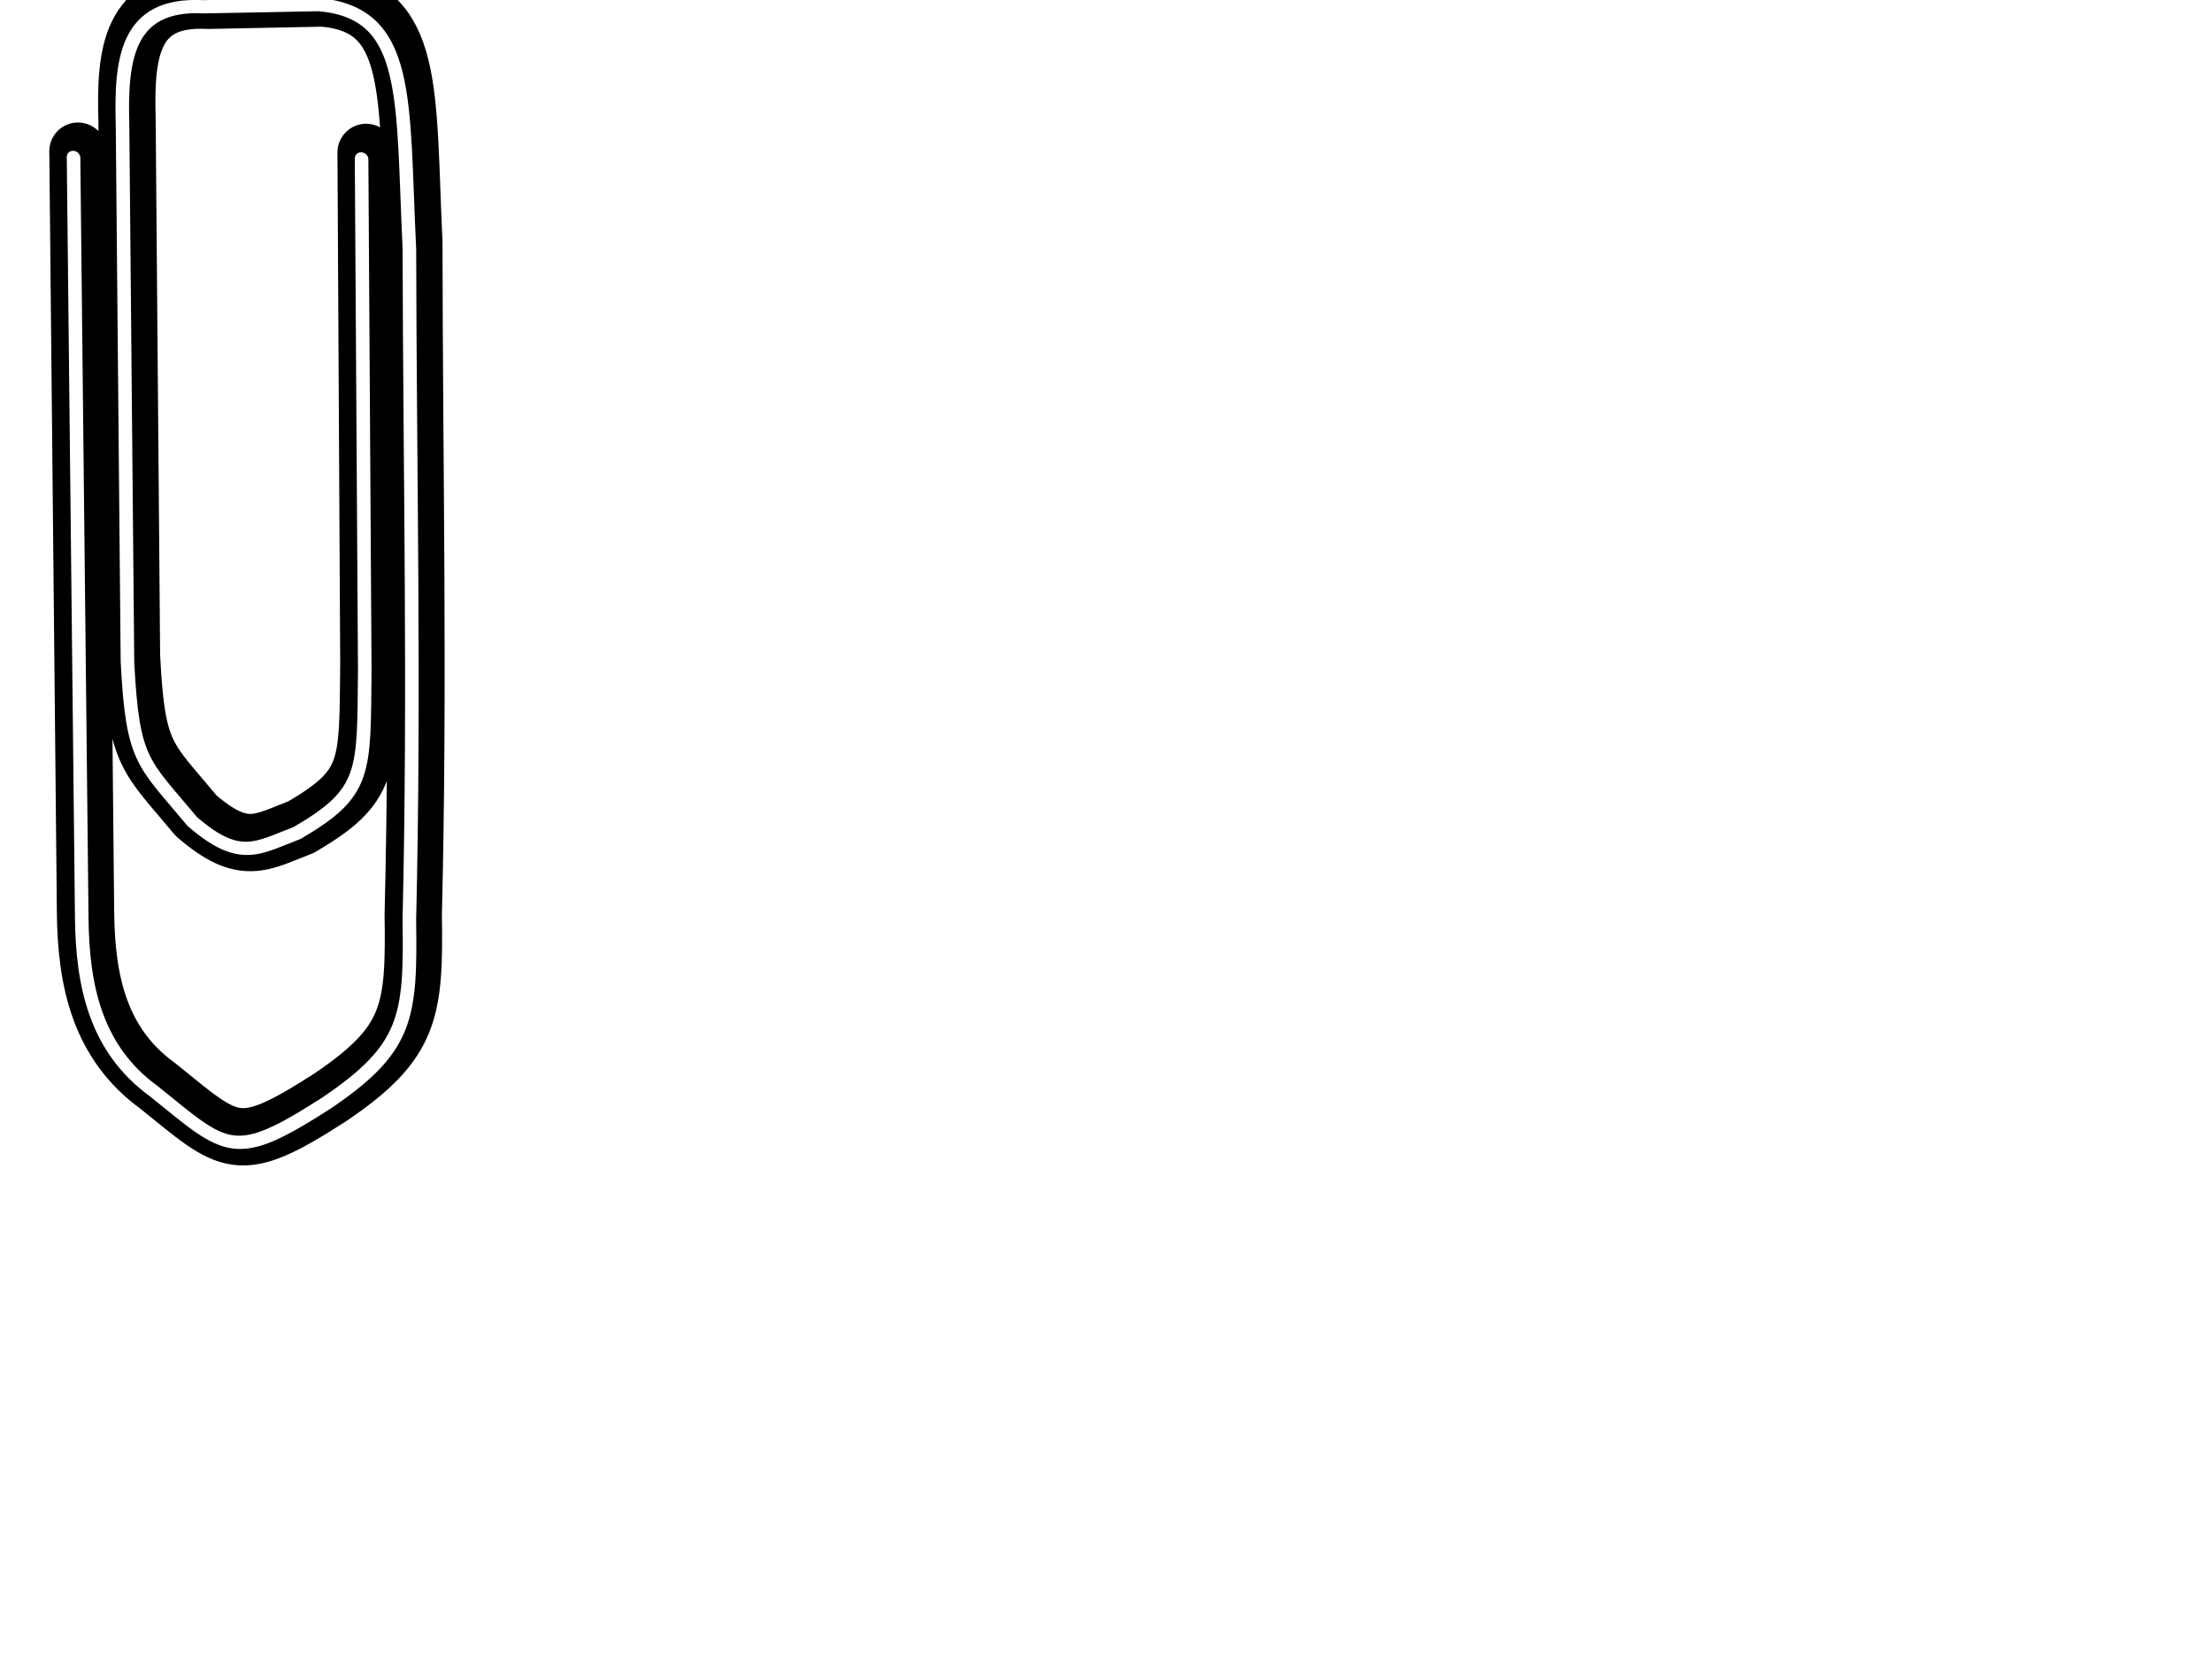 <?xml version="1.0" encoding="UTF-8"?>
<svg viewBox="0 0 272.57 204.6" xmlns="http://www.w3.org/2000/svg">
 <defs>
  <filter id="a">
   <feGaussianBlur stdDeviation="1.054"/>
  </filter>
 </defs>
 <g transform="rotate(-53.848 31.823 66.062)">
  <g fill="none" stroke-linecap="round" stroke-linejoin="round">
   <path d="m57.021 20.139l-75.218 56.109c-6.737 5.036-11.995 10.904-11.972 19.737-0.556 11.665-1.361 13.11 11.452 18.045 11.285 4.042 14.623 2.14 24.205-5.075 23.127-16.034 44.657-32.501 66.889-48.778 14.492-11.696 23.642-16.949 17.698-26.786l-8.589-11.278c-5.265-8.061-11.441-4.271-17.698 0.564l-53.095 39.474c-9.64 7.819-8.855 8.806-11.192 18.045-0.636 7.718 2.068 8.402 6.507 11.278 9.125 3.966 10.784 2.272 21.082-5.075l50.753-37.5" stroke="#000" stroke-width="7.063"/>
   <g transform="matrix(.528 0 0 .573 17.861 -51.704)" stroke="#fff">
    <path d="m72.378 125.41l-142.25 97.948c-12.741 8.792-22.684 19.034-22.641 34.454-1.052 20.363-2.574 22.885 21.657 31.501 21.341 7.056 27.654 3.736 45.775-8.86 43.736-27.991 84.452-56.737 126.5-85.151 27.406-20.418 44.711-29.588 33.47-46.759l-16.243-19.688c-9.957-14.072-21.637-7.457-33.47 0.984l-100.41 68.908c-18.231 13.65-16.745 15.372-21.165 31.501-1.204 13.474 3.91 14.667 12.305 19.688 17.256 6.923 20.395 3.967 39.868-8.86l95.979-65.463" filter="url(#a)" stroke-width="3"/>
    <path d="m72.378 125.41l-142.25 97.948c-12.741 8.792-22.684 19.034-22.641 34.454-1.052 20.363-2.574 22.885 21.657 31.501 21.341 7.056 27.654 3.736 45.775-8.86 43.736-27.991 84.452-56.737 126.5-85.151 27.406-20.418 44.711-29.588 33.47-46.759l-16.243-19.688c-9.957-14.072-21.637-7.457-33.47 0.984l-100.41 68.908c-18.231 13.65-16.745 15.372-21.165 31.501-1.204 13.474 3.91 14.667 12.305 19.688 17.256 6.923 20.395 3.967 39.868-8.86l95.979-65.463" stroke-width=".869"/>
   </g>
  </g>
 </g>
</svg>
